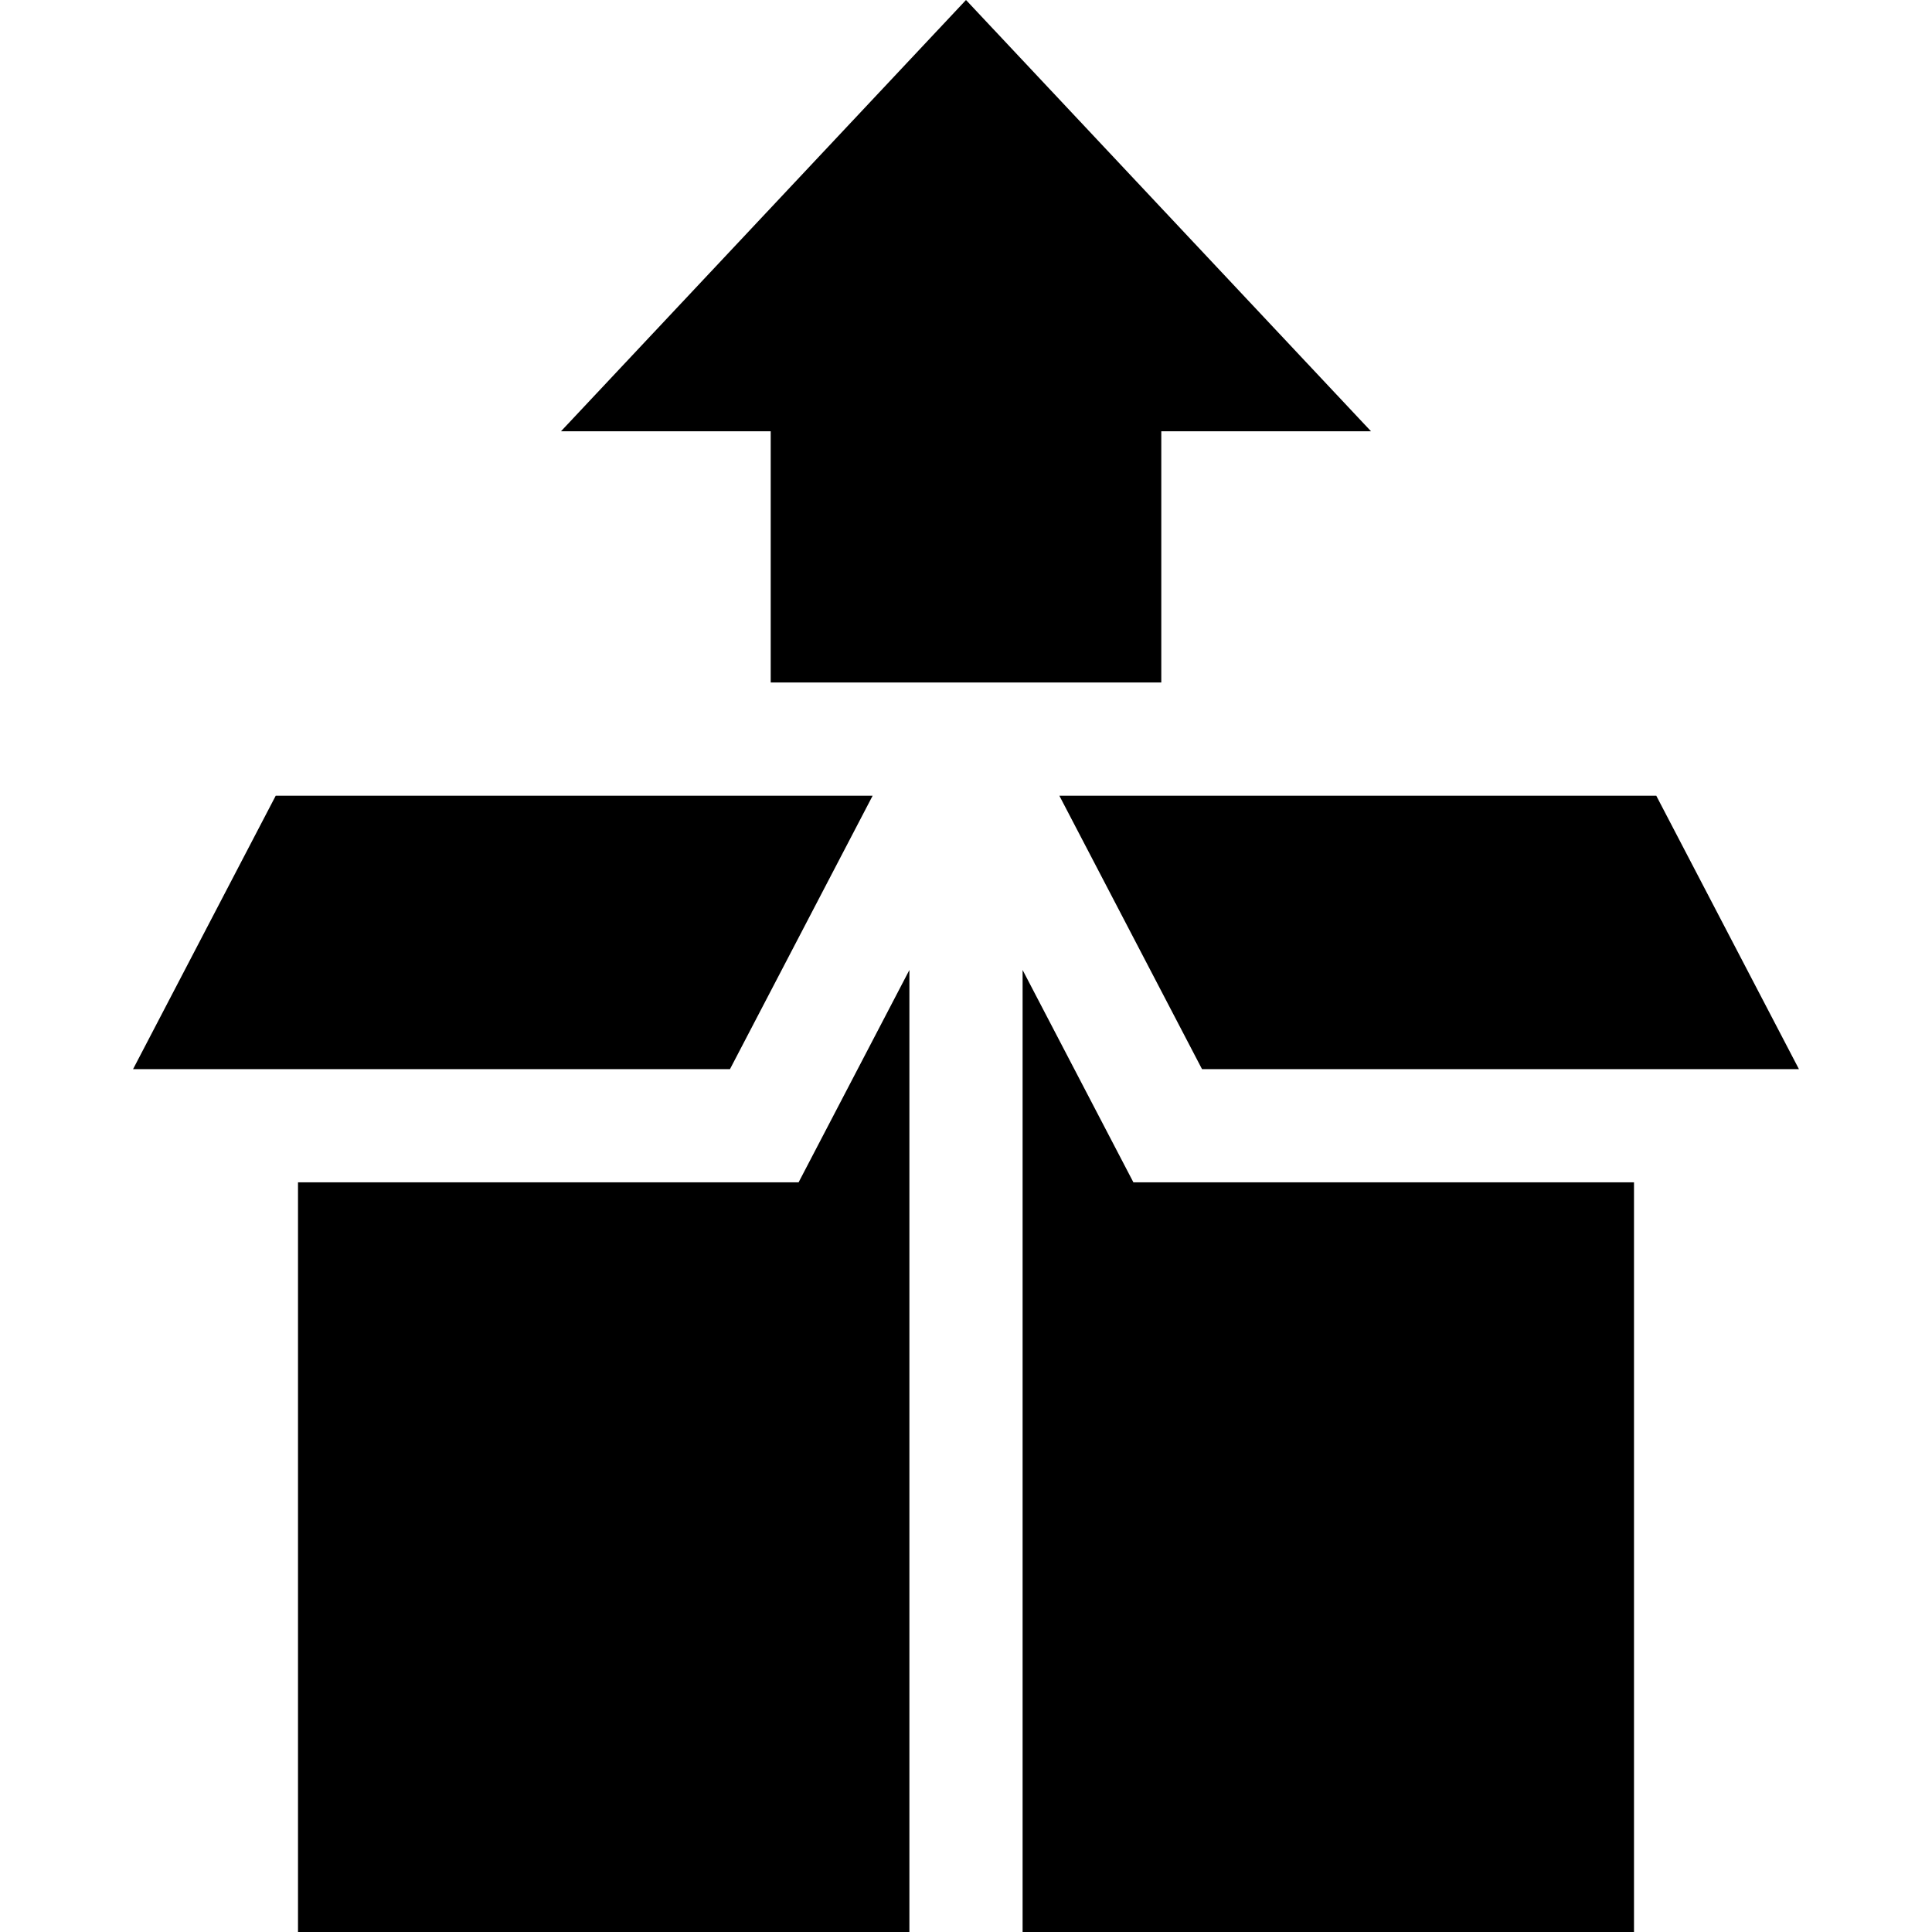 <?xml version="1.0" encoding="iso-8859-1"?>
<!-- Generator: Adobe Illustrator 19.0.0, SVG Export Plug-In . SVG Version: 6.00 Build 0)  -->
<svg xmlns="http://www.w3.org/2000/svg" xmlns:xlink="http://www.w3.org/1999/xlink" version="1.1" id="Capa_1" x="0px" y="0px" viewBox="0 0 512.012 512.012" style="enable-background:new 0 0 512.012 512.012;" xml:space="preserve" width="512" height="512">
<g>
	<polygon points="193.458,283.335 231.26,210.886 73.067,210.886 35.266,283.335  "/>
	<polygon points="476.746,283.335 438.944,210.886 280.752,210.886 318.554,283.335  "/>
	<polygon points="300.368,313.335 271.006,257.061 271.006,512.012 433.037,512.012 433.037,313.335  "/>
	<polygon points="241.006,257.061 211.644,313.335 78.975,313.335 78.975,512.012 241.006,512.012  "/>
	<polygon points="204.25,180.874 307.762,180.874 307.762,114.299 363.343,114.299 256.006,0 148.668,114.299 204.25,114.299  "/>
</g>















</svg>
